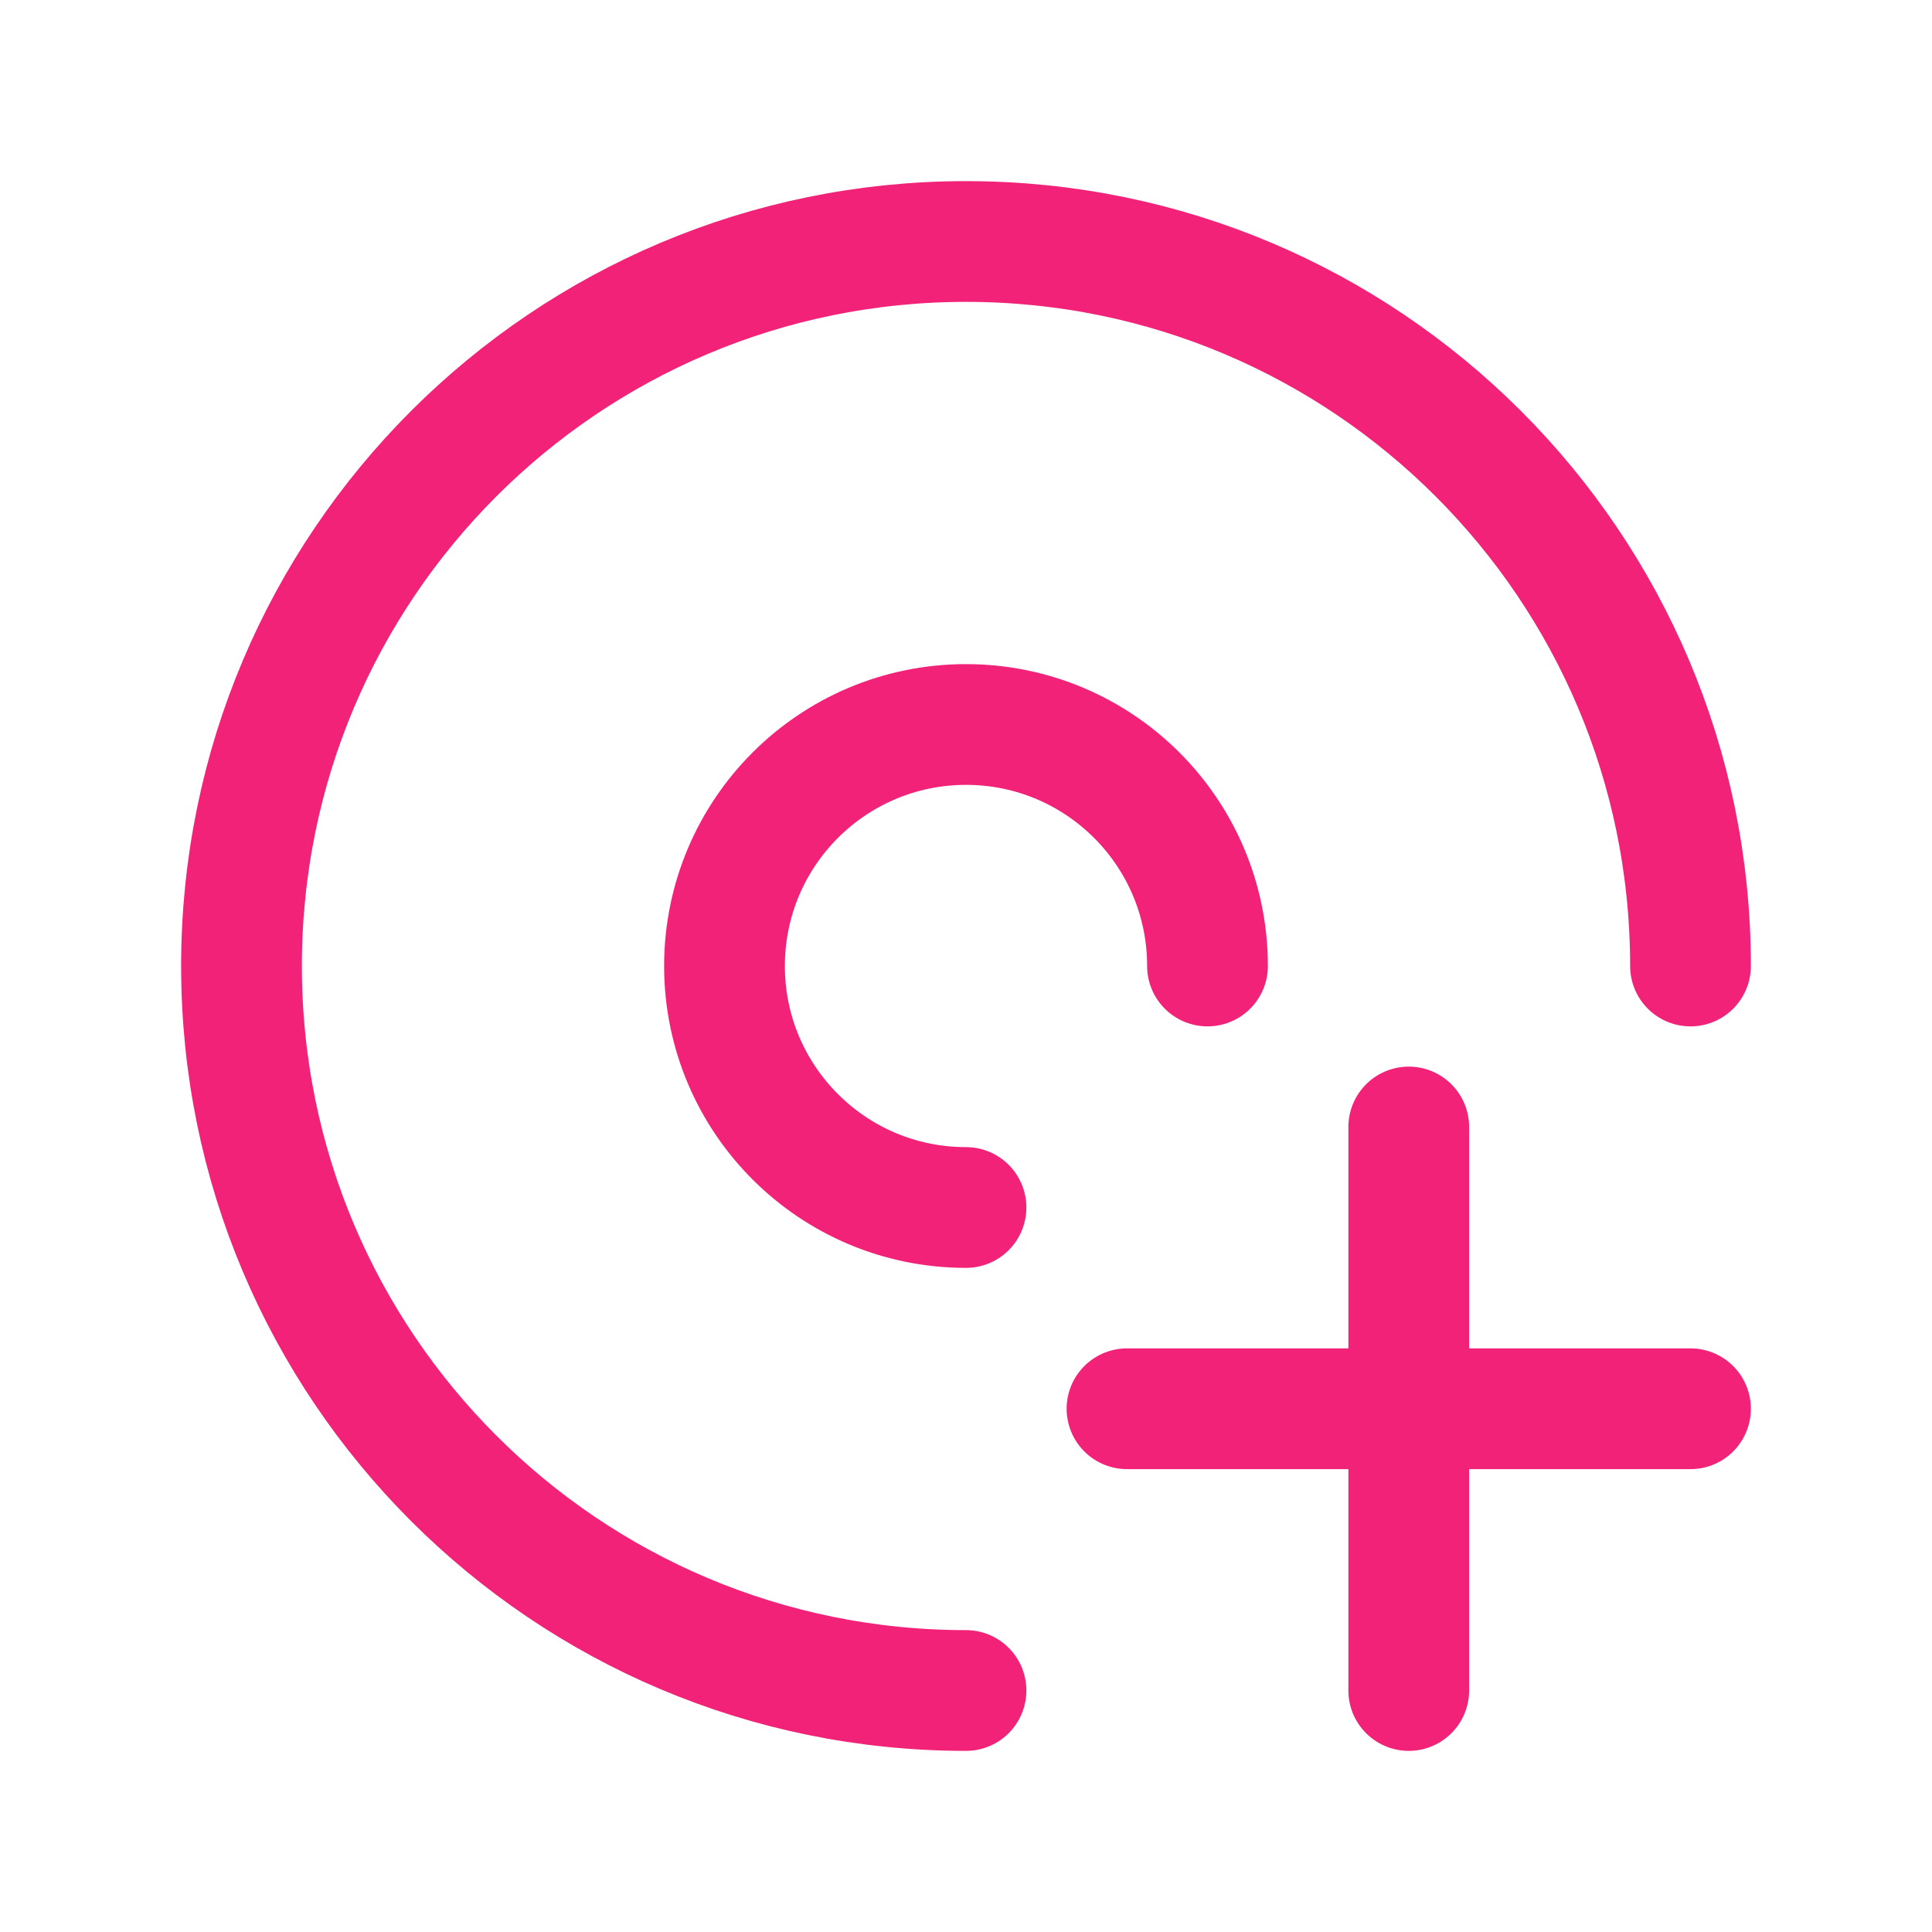 <svg width="24" height="24" viewBox="0 0 24 24" fill="none" xmlns="http://www.w3.org/2000/svg">
<path d="M12 21C7.029 21 3 16.971 3 12C3 7.029 7.029 3 12 3C16.971 3 21 7.029 21 12" stroke="#F22279" stroke-width="1.5" stroke-linecap="round" stroke-linejoin="round"/>
<path d="M12 15C10.343 15 9 13.657 9 12C9 10.343 10.343 9 12 9C13.657 9 15 10.343 15 12" stroke="#F22279" stroke-width="1.5" stroke-linecap="round" stroke-linejoin="round"/>
<path d="M14 17.5L17.5 17.5M17.5 17.5L21 17.5M17.5 17.5L17.5 14M17.5 17.5L17.5 21" stroke="#F22279" stroke-width="1.5" stroke-linecap="round" stroke-linejoin="round"/>
</svg>
